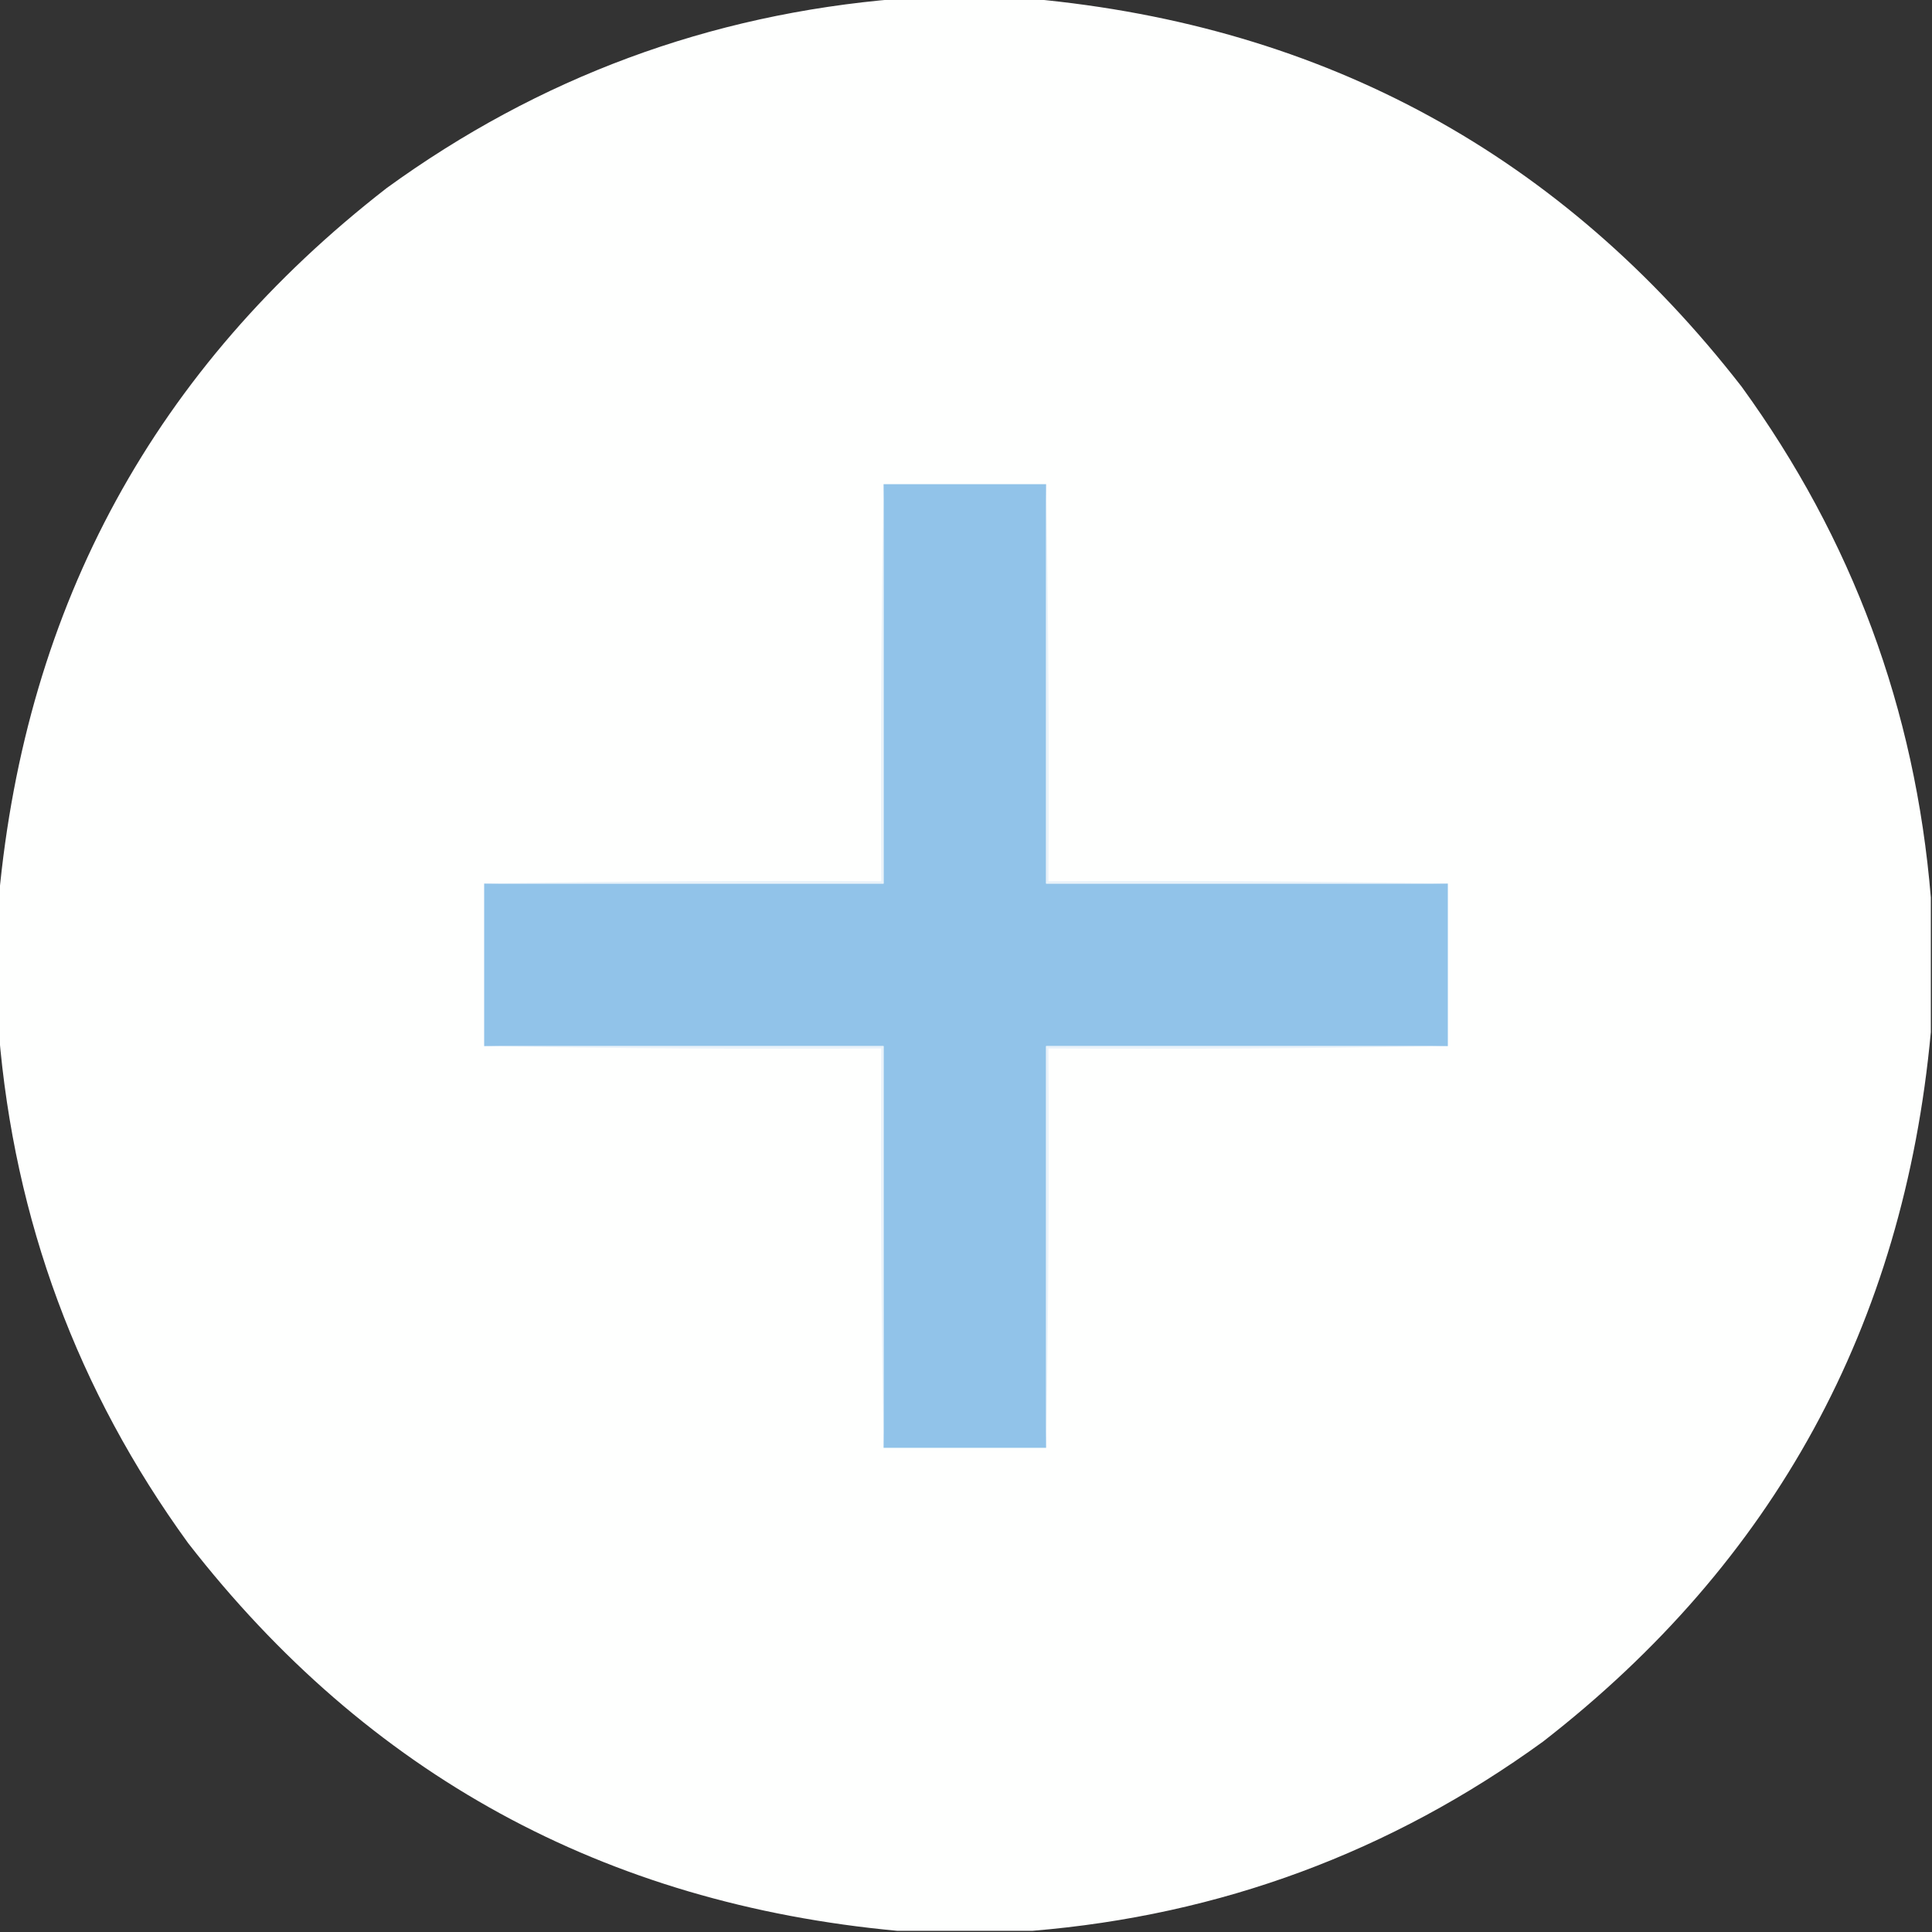 <?xml version="1.0" encoding="UTF-8"?>
<!DOCTYPE svg PUBLIC "-//W3C//DTD SVG 1.1//EN" "http://www.w3.org/Graphics/SVG/1.1/DTD/svg11.dtd">
<svg xmlns="http://www.w3.org/2000/svg" version="1.1" width="832px" height="832px" style="shape-rendering:geometricPrecision; text-rendering:geometricPrecision; image-rendering:optimizeQuality; fill-rule:evenodd; clip-rule:evenodd" xmlns:xlink="http://www.w3.org/1999/xlink">
<rect width="100%" height="100%" fill="#333333" stroke="none"/>
<g><path style="opacity:0.997" fill="#fefffe" d="M 386.5,-0.5 C 405.833,-0.5 425.167,-0.5 444.5,-0.5C 570.773,11.206 672.606,66.873 750,166.5C 797.641,232.139 824.807,305.472 831.5,386.5C 831.5,405.833 831.5,425.167 831.5,444.5C 819.794,570.773 764.127,672.606 664.5,750C 598.861,797.641 525.528,824.807 444.5,831.5C 425.167,831.5 405.833,831.5 386.5,831.5C 260.227,819.794 158.394,764.127 81,664.5C 33.359,598.861 6.193,525.528 -0.5,444.5C -0.5,425.167 -0.5,405.833 -0.5,386.5C 11.206,260.227 66.873,158.394 166.5,81C 232.139,33.359 305.472,6.193 386.5,-0.5 Z"/></g>
<g><path style="opacity:1" fill="#91c3e9" d="M 380.5,208.5 C 403.833,208.5 427.167,208.5 450.5,208.5C 450.5,265.833 450.5,323.167 450.5,380.5C 508.167,380.5 565.833,380.5 623.5,380.5C 623.5,403.833 623.5,427.167 623.5,450.5C 565.833,450.5 508.167,450.5 450.5,450.5C 450.5,508.167 450.5,565.833 450.5,623.5C 427.167,623.5 403.833,623.5 380.5,623.5C 380.5,565.833 380.5,508.167 380.5,450.5C 323.167,450.5 265.833,450.5 208.5,450.5C 208.5,427.167 208.5,403.833 208.5,380.5C 265.833,380.5 323.167,380.5 380.5,380.5C 380.5,323.167 380.5,265.833 380.5,208.5 Z"/></g>
<g><path style="opacity:1" fill="#e9f2f9" d="M 380.5,208.5 C 380.5,265.833 380.5,323.167 380.5,380.5C 323.167,380.5 265.833,380.5 208.5,380.5C 265.331,379.501 322.331,379.168 379.5,379.5C 379.168,322.331 379.501,265.331 380.5,208.5 Z"/></g>
<g><path style="opacity:1" fill="#e9f2f9" d="M 450.5,208.5 C 451.499,265.331 451.832,322.331 451.5,379.5C 509.002,379.168 566.336,379.501 623.5,380.5C 565.833,380.5 508.167,380.5 450.5,380.5C 450.5,323.167 450.5,265.833 450.5,208.5 Z"/></g>
<g><path style="opacity:1" fill="#e9f2fa" d="M 208.5,450.5 C 265.833,450.5 323.167,450.5 380.5,450.5C 380.5,508.167 380.5,565.833 380.5,623.5C 379.501,566.336 379.168,509.002 379.5,451.5C 322.331,451.832 265.331,451.499 208.5,450.5 Z"/></g>
<g><path style="opacity:1" fill="#e9f2fa" d="M 623.5,450.5 C 566.336,451.499 509.002,451.832 451.5,451.5C 451.832,509.002 451.499,566.336 450.5,623.5C 450.5,565.833 450.5,508.167 450.5,450.5C 508.167,450.5 565.833,450.5 623.5,450.5 Z"/></g>
</svg>
